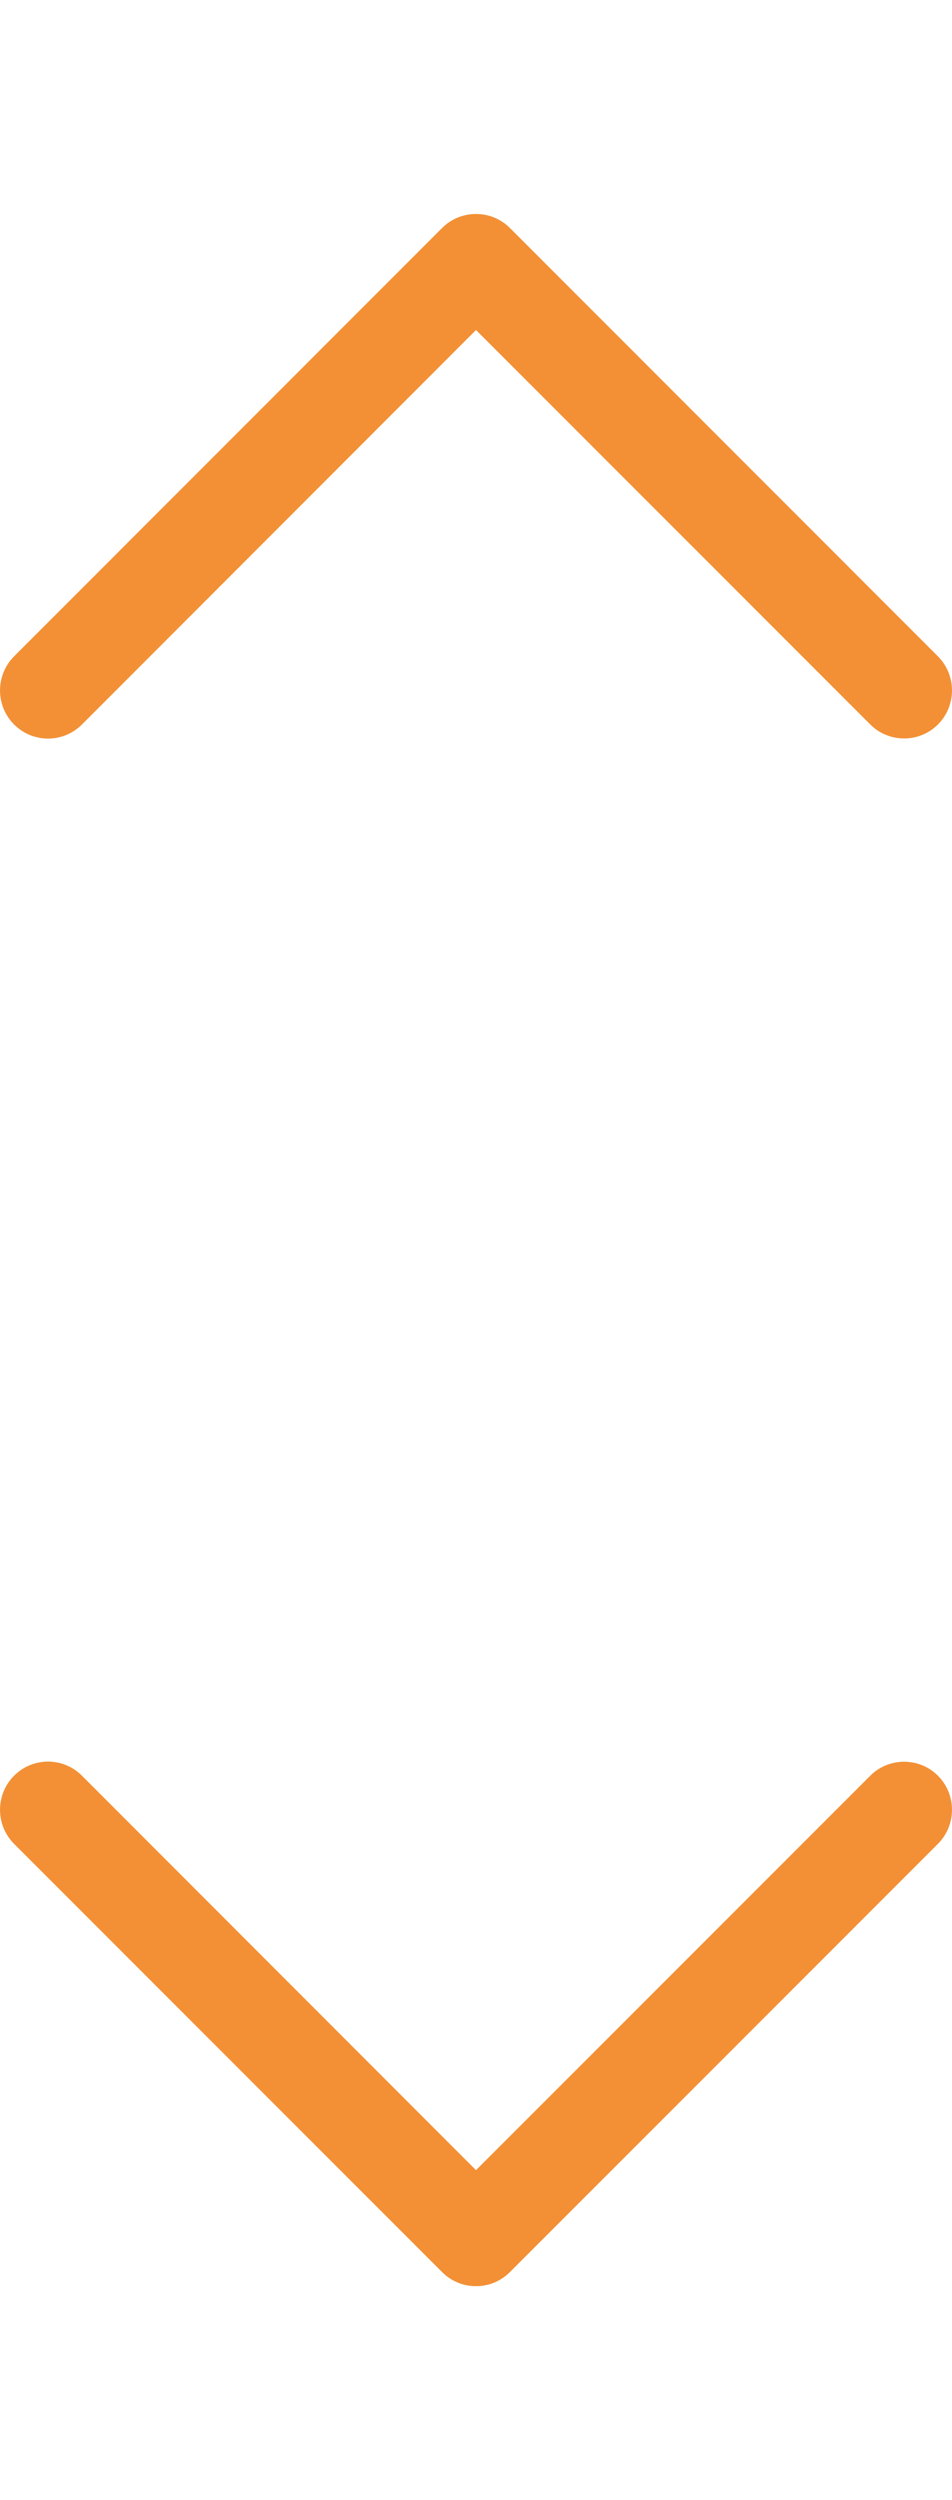 <svg width="8" height="21" viewBox="0 0 8 21" fill="none" xmlns="http://www.w3.org/2000/svg">
<path d="M7.312 6.084L4 2.772L0.689 6.085C0.531 6.243 0.276 6.243 0.118 6.085C-0.039 5.927 -0.039 5.671 0.118 5.513L3.715 1.915C3.872 1.758 4.128 1.758 4.285 1.915L7.882 5.513C8.039 5.671 8.039 5.927 7.882 6.085C7.725 6.242 7.469 6.242 7.312 6.084Z" fill="#F39035"/>
<path d="M7.312 14.916L4 18.228L0.689 14.915C0.531 14.757 0.276 14.757 0.118 14.915C-0.039 15.073 -0.039 15.329 0.118 15.487L3.715 19.084C3.872 19.242 4.128 19.242 4.285 19.084L7.882 15.487C8.039 15.329 8.039 15.073 7.882 14.915C7.725 14.758 7.469 14.758 7.312 14.916Z" fill="#F39035"/>
</svg>
